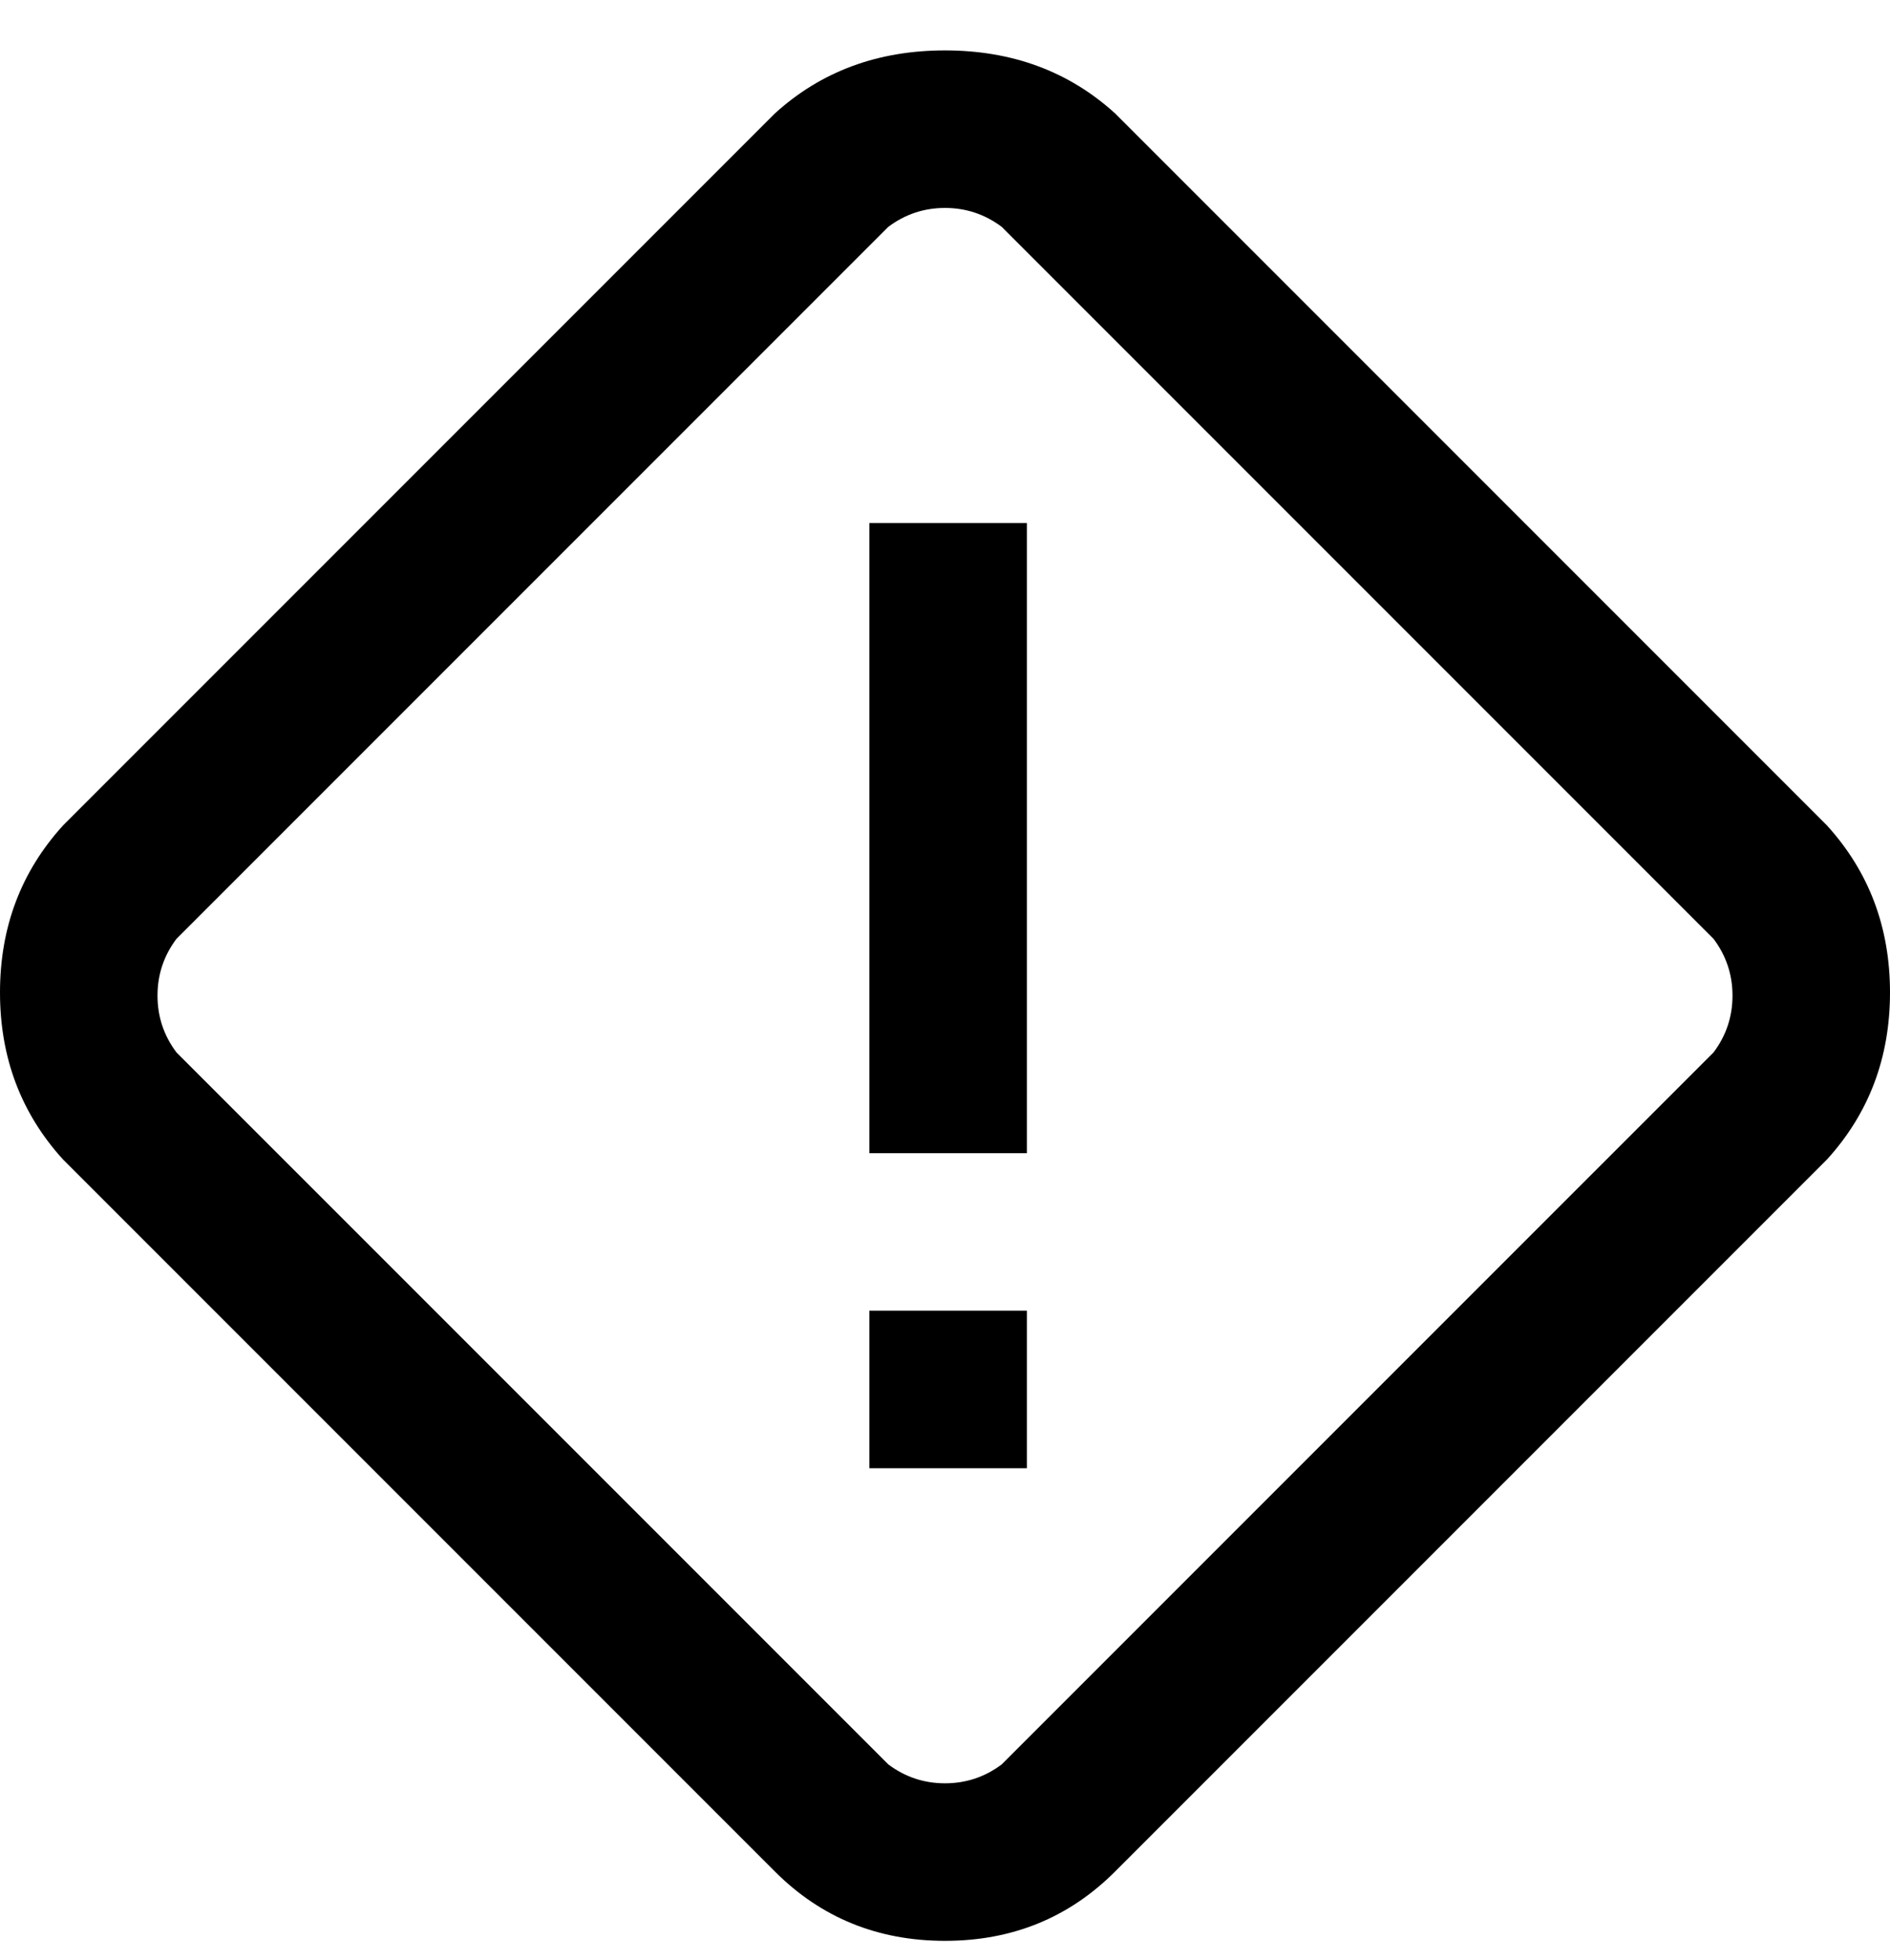 <svg viewBox="0 0 300 311" xmlns="http://www.w3.org/2000/svg"><path d="M290 131L177 18Q166 8 150 8t-27 10L10 131Q0 142 0 157.5T10 184l113 113q11 11 27 11t27-11l113-113q10-11 10-26.5T290 131zm-18 36L159 280q-4 3-9 3t-9-3L28 167q-3-4-3-9t3-9L141 36q4-3 9-3t9 3l113 113q3 4 3 9t-3 9zm-134 41h25v25h-25v-25zm0-125h25v100h-25V83z"/></svg>